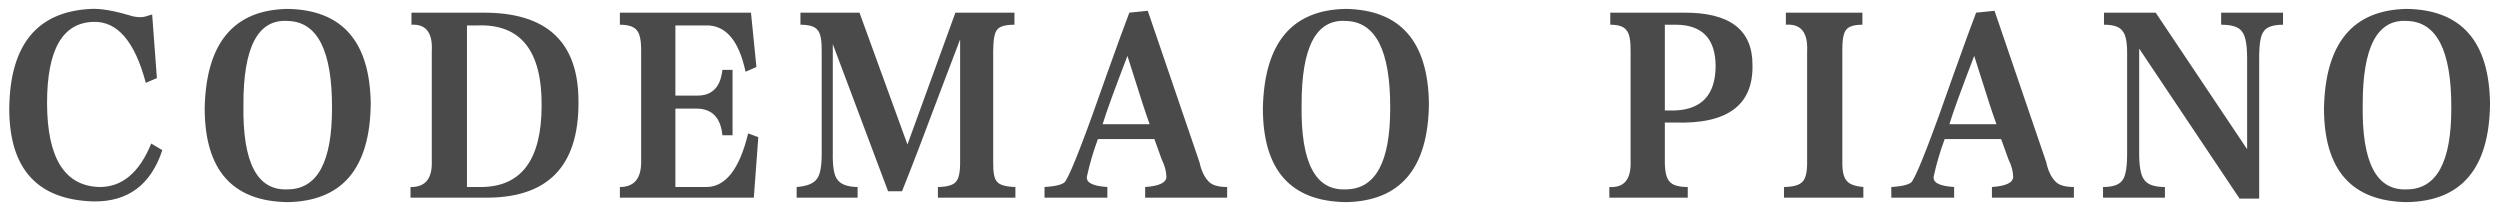 <?xml version="1.0" encoding="UTF-8"?>
<svg width="254px" height="22px" viewBox="0 0 254 22" version="1.1" xmlns="http://www.w3.org/2000/svg" xmlns:xlink="http://www.w3.org/1999/xlink">
    <!-- Generator: Sketch 42 (36781) - http://www.bohemiancoding.com/sketch -->
    <title>title_piano</title>
    <desc>Created with Sketch.</desc>
    <defs></defs>
    <g id="音符选择" stroke="none" stroke-width="1" fill="none" fill-rule="evenodd">
        <g transform="translate(-593, -129)" id="钢琴" fill="#4A4A4A">
            <g transform="translate(82, 55)">
                <g id="琴板" transform="translate(29, 0)">
                    <g id="title_piano" transform="translate(481, 74)">
                        <path d="M16.94,7.936 L16.46,1.48 C16.364,1.496 16.22,1.536 16.028,1.6 C15.692,1.712 15.428,1.76 15.236,1.744 C14.884,1.744 14.516,1.68 14.132,1.552 C12.5,1.072 11.212,0.856 10.268,0.904 C4.78,1.16 2.004,4.536 1.94,11.032 C1.94,17.144 4.78,20.288 10.46,20.464 C13.98,20.528 16.324,18.792 17.492,15.256 L16.364,14.584 C15.164,17.528 13.42,19 11.132,19 C7.58,18.92 5.796,16.08 5.78,10.48 C5.78,5.072 7.34,2.32 10.46,2.224 C12.908,2.128 14.692,4.192 15.812,8.416 L16.94,7.936 Z M30.22,0.904 C35.772,1 38.588,4.216 38.668,10.552 C38.588,17.112 35.772,20.44 30.22,20.536 C24.62,20.456 21.812,17.288 21.796,11.032 C21.924,4.376 24.732,1 30.22,0.904 Z M30.22,2.128 C27.212,1.936 25.716,4.776 25.732,10.648 C25.636,16.52 27.132,19.384 30.22,19.24 C33.244,19.224 34.748,16.456 34.732,10.936 C34.748,5.128 33.244,2.192 30.22,2.128 Z M50.028,1.288 C56.524,1.24 59.772,4.24 59.772,10.288 C59.836,16.928 56.62,20.192 50.124,20.08 L42.708,20.08 L42.708,19 C44.228,19.032 44.948,18.128 44.868,16.288 L44.868,5.224 C44.98,3.336 44.292,2.432 42.804,2.512 L42.804,1.288 L50.028,1.288 Z M49.836,19 C53.932,19 55.996,16.28 56.028,10.84 C56.092,5.16 53.908,2.408 49.476,2.584 L48.444,2.584 L48.444,19 L49.836,19 Z M66.14,5.224 L66.14,16.288 C66.188,18.096 65.468,19 63.98,19 L63.98,20.08 L77.588,20.08 L78.044,13.936 L77.012,13.552 C76.116,17.264 74.652,19.08 72.62,19 L69.62,19 L69.62,11.032 L71.78,11.032 C73.348,11.048 74.22,11.952 74.396,13.744 L75.428,13.744 L75.428,7.096 L74.396,7.096 C74.204,8.872 73.332,9.744 71.78,9.712 L69.62,9.712 L69.62,2.584 L72.62,2.584 C74.684,2.488 76.06,4.056 76.748,7.288 L77.852,6.808 L77.3,1.288 L63.98,1.288 L63.98,2.512 C64.844,2.512 65.42,2.704 65.708,3.088 C66.012,3.44 66.156,4.152 66.14,5.224 Z M96.292,20.08 L104.164,20.08 L104.164,19 C103.156,18.968 102.532,18.784 102.292,18.448 C102.02,18.192 101.892,17.504 101.908,16.384 L101.908,5.224 C101.908,4.056 102.044,3.32 102.316,3.016 C102.556,2.68 103.14,2.512 104.068,2.512 L104.068,1.288 L98.068,1.288 C97.028,4.12 95.524,8.256 93.556,13.696 C93.396,14.128 93.276,14.456 93.196,14.68 L88.324,1.288 L82.324,1.288 L82.324,2.512 C83.22,2.512 83.804,2.696 84.076,3.064 C84.364,3.384 84.5,4.104 84.484,5.224 L84.484,15.448 C84.5,16.84 84.34,17.744 84.004,18.16 C83.684,18.64 82.996,18.92 81.94,19 L81.94,20.08 L88.132,20.08 L88.132,19 C87.092,18.984 86.404,18.728 86.068,18.232 C85.732,17.816 85.58,16.888 85.612,15.448 L85.612,4.48 L91.228,19.432 L92.644,19.432 C93.524,17.256 94.796,13.944 96.46,9.496 C97.388,7.048 98.084,5.216 98.548,4 L98.548,16.384 C98.564,17.456 98.42,18.152 98.116,18.472 C97.844,18.808 97.236,18.984 96.292,19 L96.292,20.08 Z M117.348,19 C118.772,18.904 119.492,18.56 119.508,17.968 C119.492,17.392 119.332,16.8 119.028,16.192 L118.284,14.128 L112.548,14.128 C112.1,15.328 111.732,16.576 111.444,17.872 C111.284,18.528 111.972,18.904 113.508,19 L113.508,20.08 L107.124,20.08 L107.124,19 C108.42,18.92 109.14,18.704 109.284,18.352 C109.892,17.376 111.276,13.792 113.436,7.6 C114.54,4.512 115.308,2.408 115.74,1.288 L117.612,1.096 L122.868,16.48 C123.044,17.328 123.356,17.984 123.804,18.448 C124.156,18.816 124.78,19 125.676,19 L125.676,20.08 L117.348,20.08 L117.348,19 Z M117.804,12.616 C117.404,11.512 116.876,9.904 116.22,7.792 C115.916,6.848 115.692,6.144 115.548,5.68 C114.22,9.136 113.38,11.448 113.028,12.616 L117.804,12.616 Z M137.732,0.904 C143.284,1 146.1,4.216 146.18,10.552 C146.1,17.112 143.284,20.44 137.732,20.536 C132.132,20.456 129.324,17.288 129.308,11.032 C129.436,4.376 132.244,1 137.732,0.904 Z M137.732,2.128 C134.724,1.936 133.228,4.776 133.244,10.648 C133.148,16.52 134.644,19.384 137.732,19.24 C140.756,19.224 142.26,16.456 142.244,10.936 C142.26,5.128 140.756,2.192 137.732,2.128 Z M166.668,5.224 C166.684,4.12 166.548,3.408 166.26,3.088 C166.004,2.704 165.452,2.512 164.604,2.512 L164.604,1.288 L172.02,1.288 C176.724,1.24 179.068,3.016 179.052,6.616 C179.132,10.68 176.508,12.624 171.18,12.448 L170.148,12.448 L170.148,16.288 C170.132,17.376 170.292,18.096 170.628,18.448 C170.932,18.816 171.548,19 172.476,19 L172.476,20.08 L164.508,20.08 L164.508,19 C166.012,19.096 166.732,18.224 166.668,16.384 L166.668,5.224 Z M171.18,11.224 C173.916,11.112 175.292,9.608 175.308,6.712 C175.292,3.928 173.948,2.528 171.276,2.512 L170.148,2.512 L170.148,11.224 L171.18,11.224 Z M190.22,1.288 L182.444,1.288 L182.444,2.512 C183.98,2.4 184.7,3.304 184.604,5.224 L184.604,16.384 C184.62,17.424 184.468,18.112 184.148,18.448 C183.844,18.8 183.212,18.984 182.252,19 L182.252,20.08 L190.316,20.08 L190.316,19 C189.436,18.92 188.868,18.704 188.612,18.352 C188.308,18.016 188.164,17.36 188.18,16.384 L188.18,5.224 C188.164,4.088 188.292,3.36 188.564,3.04 C188.804,2.688 189.356,2.512 190.22,2.512 L190.22,1.288 Z M203.38,19 C204.804,18.904 205.524,18.56 205.54,17.968 C205.524,17.392 205.364,16.8 205.06,16.192 L204.316,14.128 L198.58,14.128 C198.132,15.328 197.764,16.576 197.476,17.872 C197.316,18.528 198.004,18.904 199.54,19 L199.54,20.08 L193.156,20.08 L193.156,19 C194.452,18.92 195.172,18.704 195.316,18.352 C195.924,17.376 197.308,13.792 199.468,7.6 C200.572,4.512 201.34,2.408 201.772,1.288 L203.644,1.096 L208.9,16.48 C209.076,17.328 209.388,17.984 209.836,18.448 C210.188,18.816 210.812,19 211.708,19 L211.708,20.08 L203.38,20.08 L203.38,19 Z M203.836,12.616 C203.436,11.512 202.908,9.904 202.252,7.792 C201.948,6.848 201.724,6.144 201.58,5.68 C200.252,9.136 199.412,11.448 199.06,12.616 L203.836,12.616 Z M232.956,1.288 L226.668,1.288 L226.668,2.512 C227.788,2.512 228.5,2.752 228.804,3.232 C229.156,3.664 229.324,4.64 229.308,6.16 L229.308,15.16 L220.02,1.288 L214.764,1.288 L214.764,2.512 C215.724,2.512 216.348,2.72 216.636,3.136 C216.972,3.504 217.132,4.296 217.116,5.512 L217.116,15.352 C217.132,16.888 216.98,17.864 216.66,18.28 C216.356,18.76 215.692,19 214.668,19 L214.668,20.08 L220.956,20.08 L220.956,19 C219.884,19 219.18,18.752 218.844,18.256 C218.492,17.808 218.324,16.84 218.34,15.352 L218.34,4.936 L228.54,20.176 L230.532,20.176 L230.532,6.16 C230.516,4.608 230.66,3.632 230.964,3.232 C231.252,2.752 231.916,2.512 232.956,2.512 L232.956,1.288 Z M245.54,0.904 C251.092,1 253.908,4.216 253.988,10.552 C253.908,17.112 251.092,20.44 245.54,20.536 C239.94,20.456 237.132,17.288 237.116,11.032 C237.244,4.376 240.052,1 245.54,0.904 Z M245.54,2.128 C242.532,1.936 241.036,4.776 241.052,10.648 C240.956,16.52 242.452,19.384 245.54,19.24 C248.564,19.224 250.068,16.456 250.052,10.936 C250.068,5.128 248.564,2.192 245.54,2.128 Z" id="CODEMAO-PIANO"></path>
                    </g>
                </g>
            </g>
        </g>
    </g>
</svg>